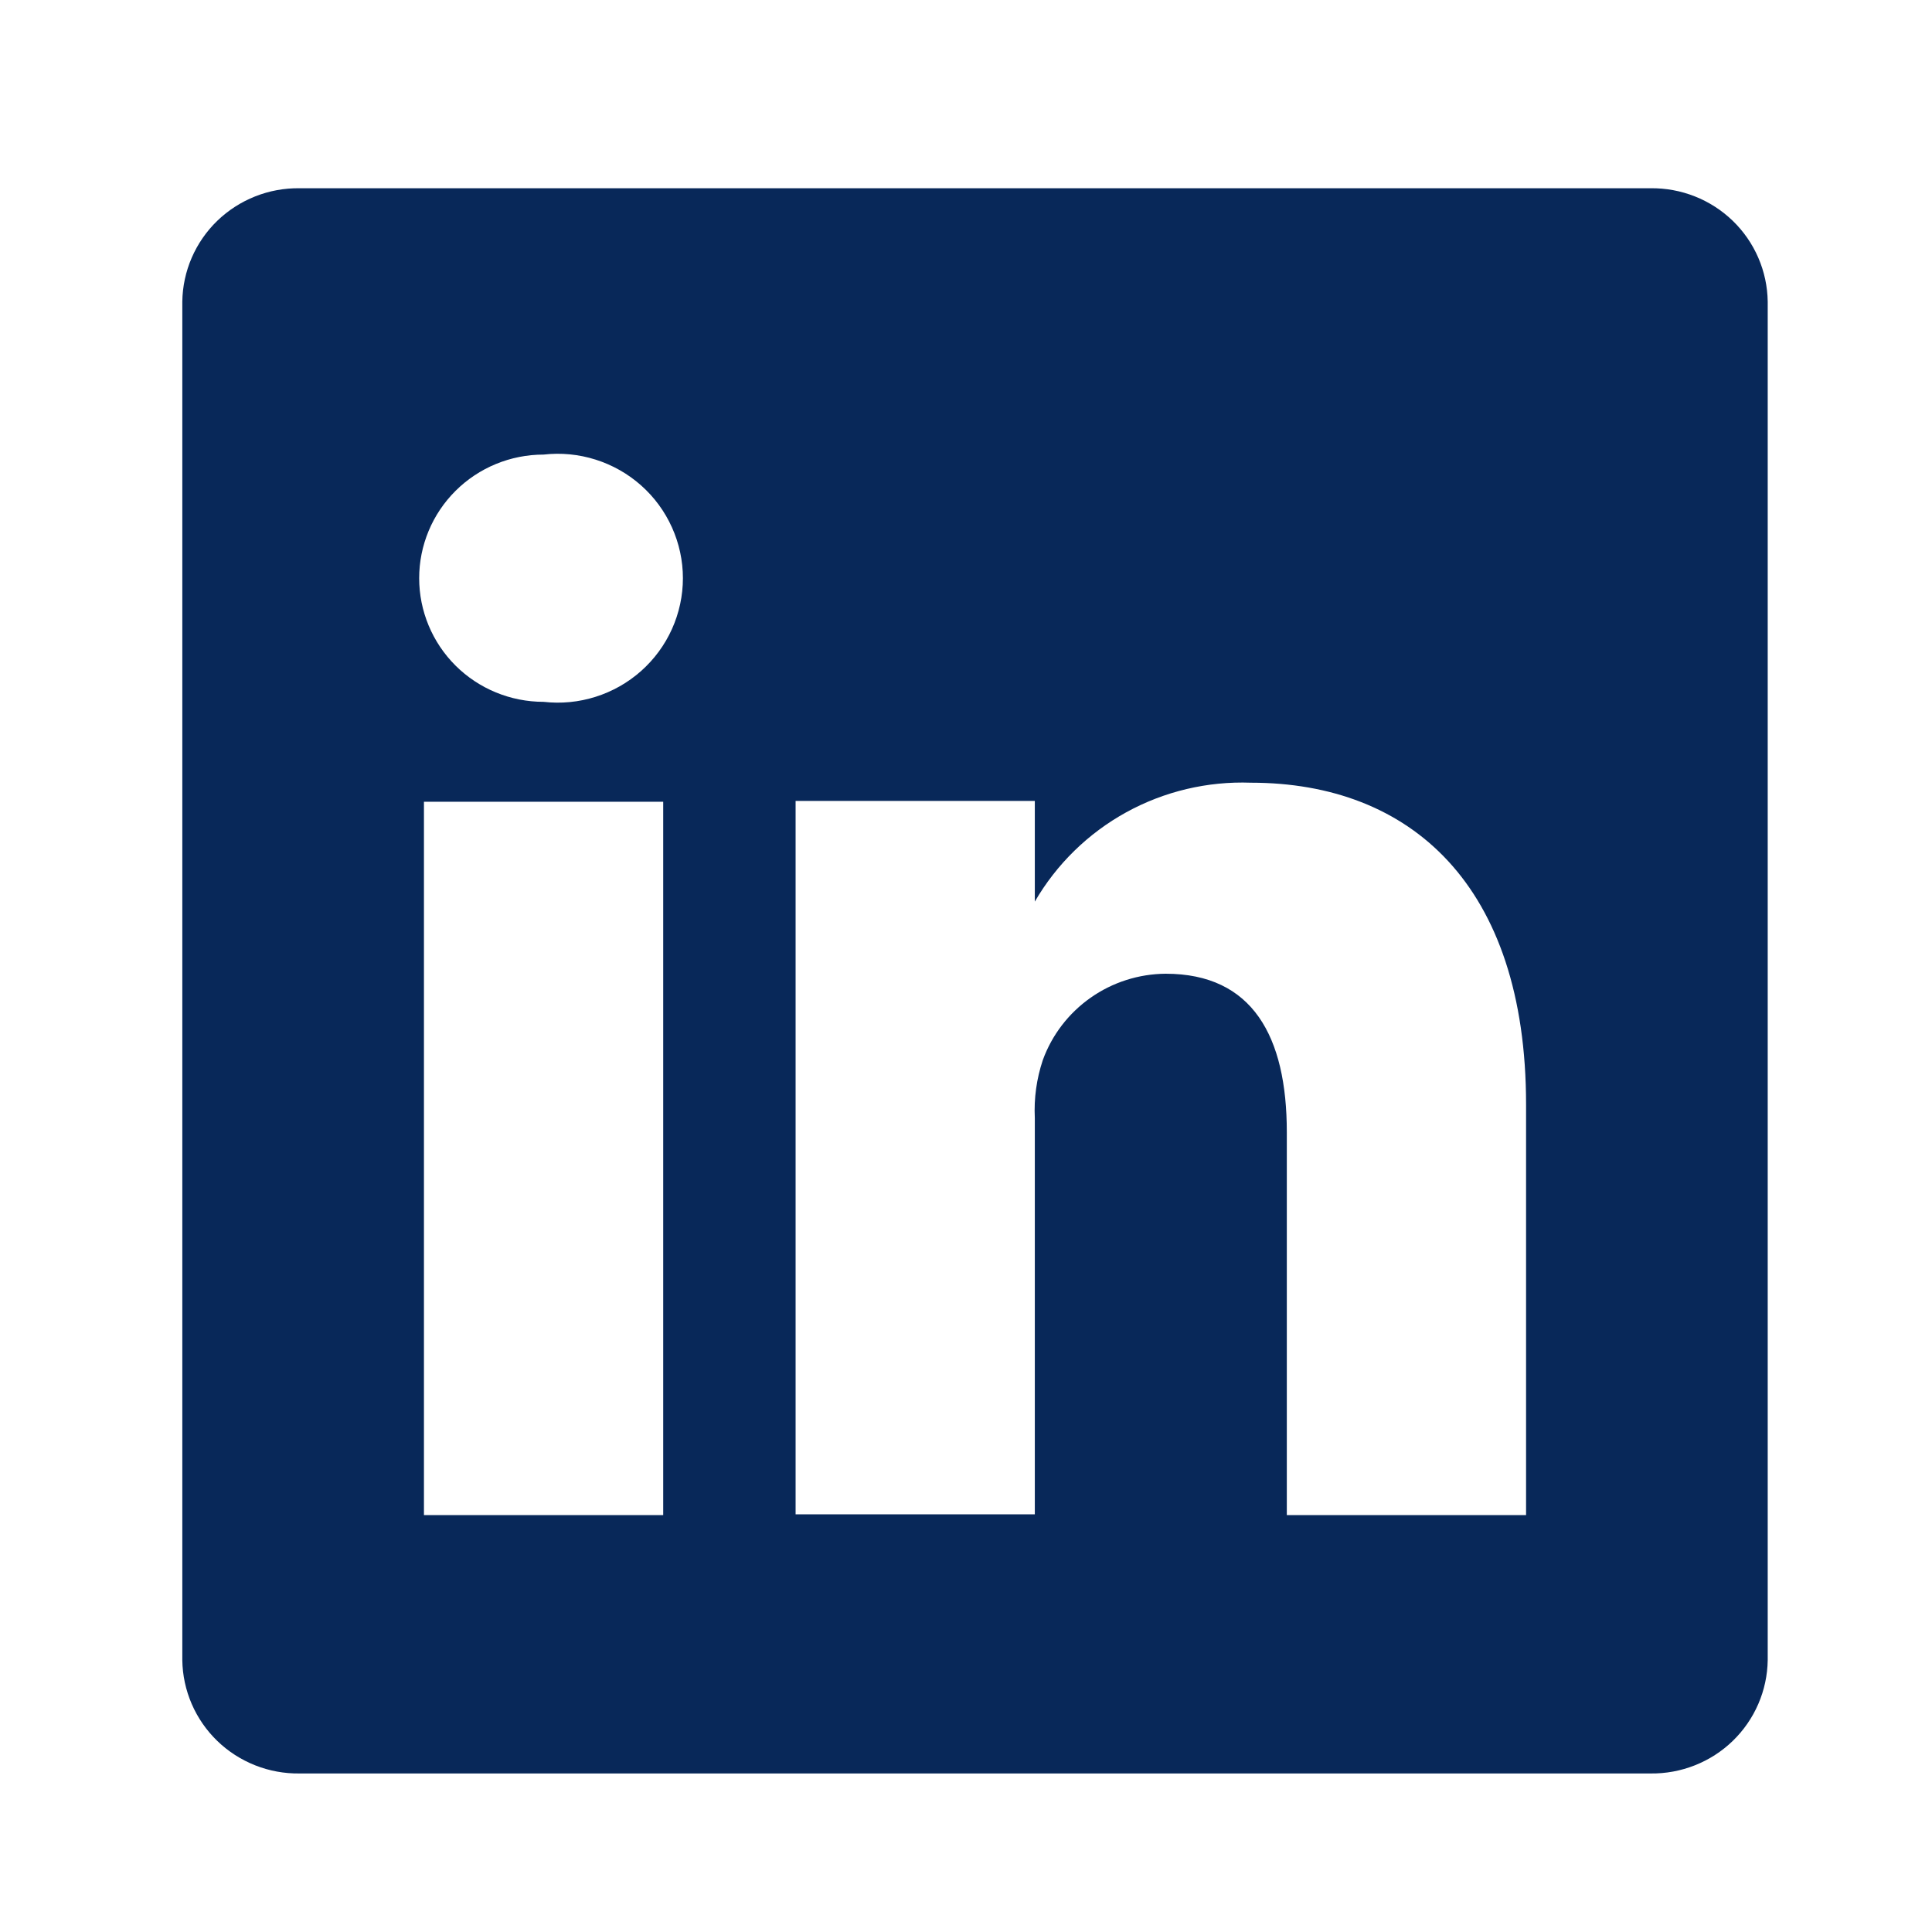 <svg width="55" height="55" viewBox="0 0 55 55" fill="none" xmlns="http://www.w3.org/2000/svg">
<path d="M46.986 5.359H8.527C8.095 5.353 7.666 5.432 7.264 5.591C6.863 5.75 6.496 5.986 6.186 6.285C5.876 6.585 5.629 6.942 5.458 7.337C5.287 7.732 5.196 8.156 5.19 8.586V47.261C5.196 47.69 5.287 48.114 5.458 48.509C5.629 48.904 5.876 49.261 6.186 49.561C6.496 49.861 6.863 50.096 7.264 50.255C7.666 50.414 8.095 50.493 8.527 50.487H46.986C47.418 50.493 47.847 50.414 48.249 50.255C48.651 50.096 49.017 49.861 49.327 49.561C49.637 49.261 49.884 48.904 50.055 48.509C50.226 48.114 50.317 47.69 50.323 47.261V8.586C50.317 8.156 50.226 7.732 50.055 7.337C49.884 6.942 49.637 6.585 49.327 6.285C49.017 5.986 48.651 5.75 48.249 5.591C47.847 5.432 47.418 5.353 46.986 5.359ZM18.88 43.131H12.069V22.824H18.88V43.131ZM15.475 19.98C14.535 19.98 13.634 19.61 12.97 18.95C12.306 18.289 11.933 17.394 11.933 16.46C11.933 15.527 12.306 14.632 12.97 13.972C13.634 13.311 14.535 12.941 15.475 12.941C15.973 12.884 16.478 12.933 16.957 13.085C17.435 13.236 17.876 13.486 18.25 13.818C18.625 14.15 18.924 14.558 19.129 15.013C19.334 15.468 19.441 15.962 19.441 16.46C19.441 16.959 19.334 17.453 19.129 17.908C18.924 18.363 18.625 18.77 18.25 19.103C17.876 19.435 17.435 19.685 16.957 19.836C16.478 19.988 15.973 20.037 15.475 19.98ZM43.444 43.131H36.633V32.233C36.633 29.503 35.657 27.72 33.183 27.72C32.417 27.726 31.671 27.964 31.046 28.404C30.421 28.844 29.946 29.463 29.686 30.18C29.509 30.71 29.432 31.268 29.459 31.827V43.109H22.649C22.649 43.109 22.649 24.651 22.649 22.801H29.459V25.667C30.078 24.6 30.978 23.721 32.062 23.124C33.146 22.528 34.373 22.237 35.612 22.282C40.152 22.282 43.444 25.193 43.444 31.443V43.131Z" fill="#082859"/>
</svg>
